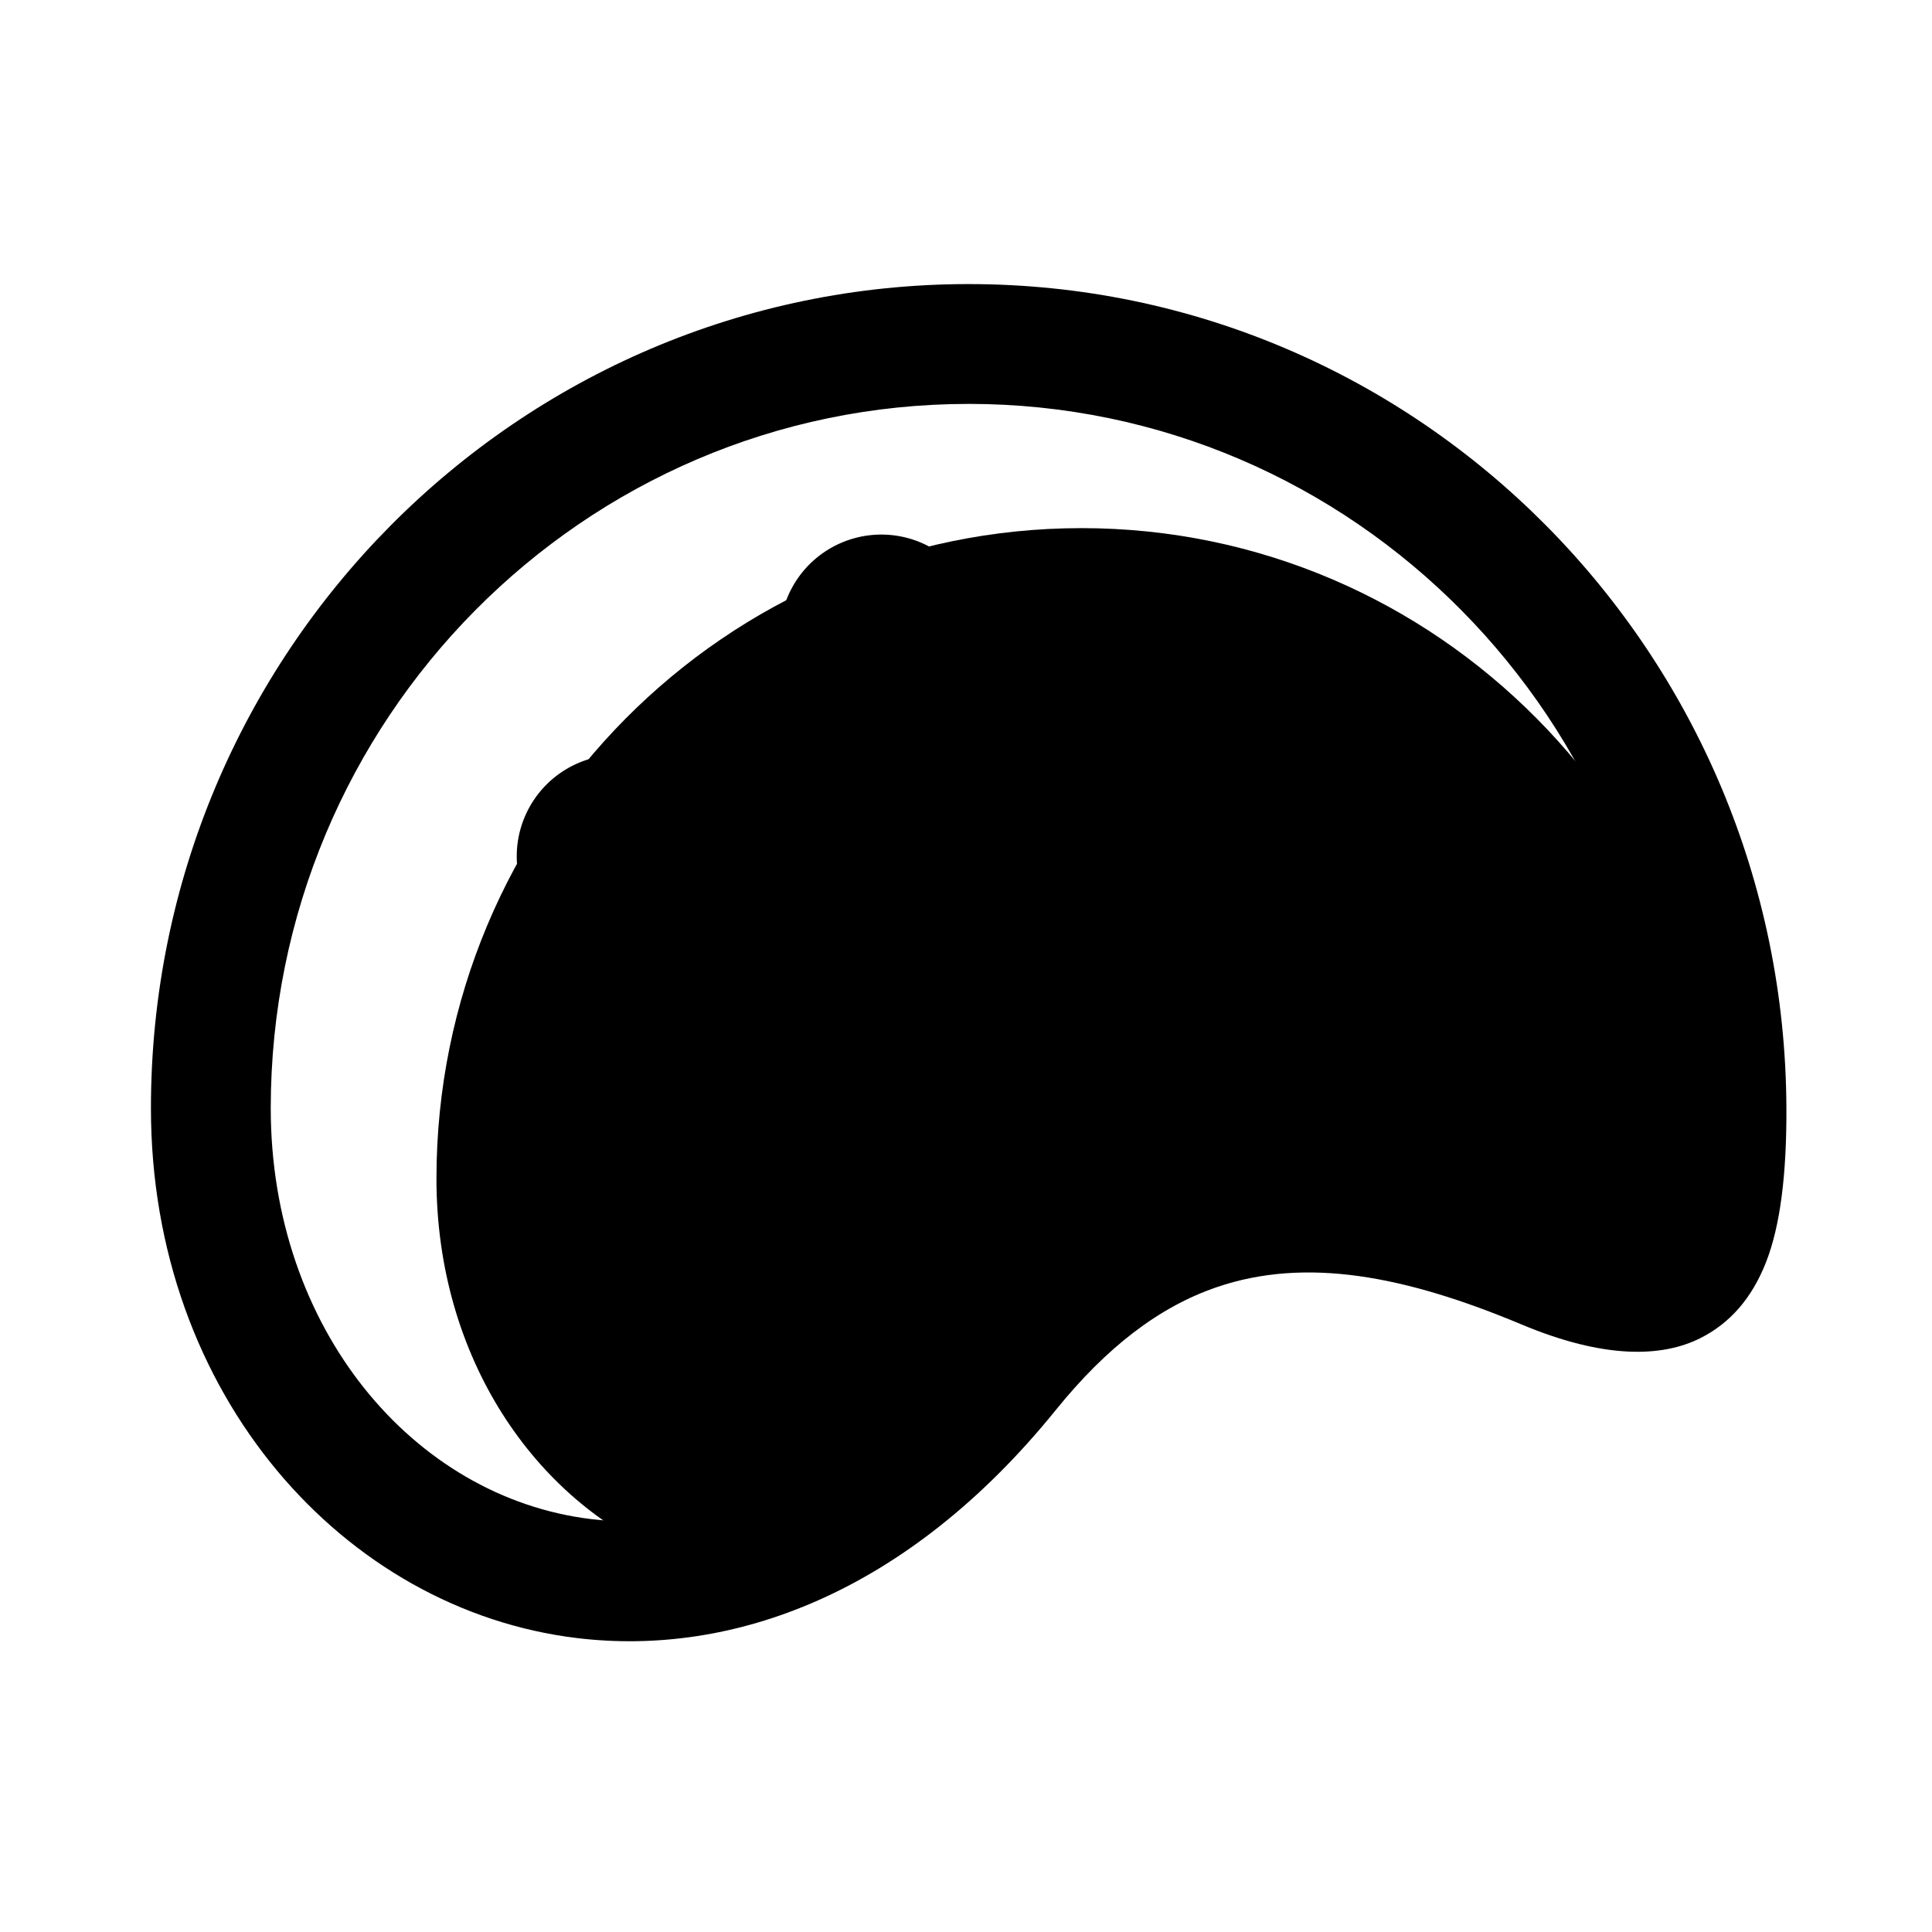 <?xml version="1.0" standalone="no"?><!DOCTYPE svg PUBLIC "-//W3C//DTD SVG 1.1//EN" "http://www.w3.org/Graphics/SVG/1.1/DTD/svg11.dtd"><svg t="1725345361417" class="icon" viewBox="0 0 1024 1024" version="1.1" xmlns="http://www.w3.org/2000/svg" p-id="15714" xmlns:xlink="http://www.w3.org/1999/xlink" width="64" height="64"><path d="M573.202 279.917c188.71 0 341.135 154.497 341.881 344.794 0.27 70.235-24.933 75.316-92.43 47.025-100.4-42.055-206.205-41.254-272.757 41-75.411 93.176-124.19 141.852-195.6 112.164-70.878-29.45-122.967-105.416-122.967-200.196 0-190.289 153.163-344.786 341.873-344.786z" p-id="15715"></path><path d="M236.028 661.512a80.777 80.777 0 1 0 161.562 0c0-44.619-36.165-80.785-80.785-80.785-44.611 0-80.777 36.165-80.777 80.785zM702.472 507.777a53.851 53.851 0 1 0 107.711 0 53.851 53.851 0 0 0-107.718 0zM273.884 453.918a53.851 53.851 0 1 0 107.711 0 53.851 53.851 0 0 0-107.711 0zM594.761 359.67a53.859 53.859 0 1 0 107.718 0 53.859 53.859 0 0 0-107.718 0zM413.259 337.214a53.867 53.867 0 1 0 107.734-0.016 53.867 53.867 0 0 0-107.734 0.016z" p-id="15716"></path><path d="M513.413 150.568c-239.092 0-433.414 195.671-433.414 436.827 0 151.877 102.4 266.018 225.994 280.838 81.682 9.788 174.398-22.98 253.619-120.911 26.83-33.205 54.693-54.653 85.333-65.115 46.993-16.043 99.463-6.223 161.617 19.829 43.897 18.384 74.458 17.4 94.78 7.144 15.4-7.771 27.148-20.901 34.689-40.19 7.62-19.4 10.954-46.993 10.796-81.714-0.953-241.132-194.322-436.708-433.414-436.708z m0 63.504c204.244 0 369.116 167.452 369.91 373.45 0.079 21.345-0.873 39.103-4.525 52.708-1.508 5.469-2.223 10.311-6.033 12.248-2.62 1.302-5.874 0.976-9.843 0.532-8.811-1.016-19.289-4.318-31.831-9.557-79.3-33.236-146.694-41.817-206.705-21.353-40.642 13.891-78.507 41.19-114.148 85.294-61.916 76.562-132.802 105.44-196.703 97.788-94.78-11.367-170.032-101.368-170.032-217.779 0-205.967 165.666-373.323 369.91-373.323z" p-id="15717"></path></svg>